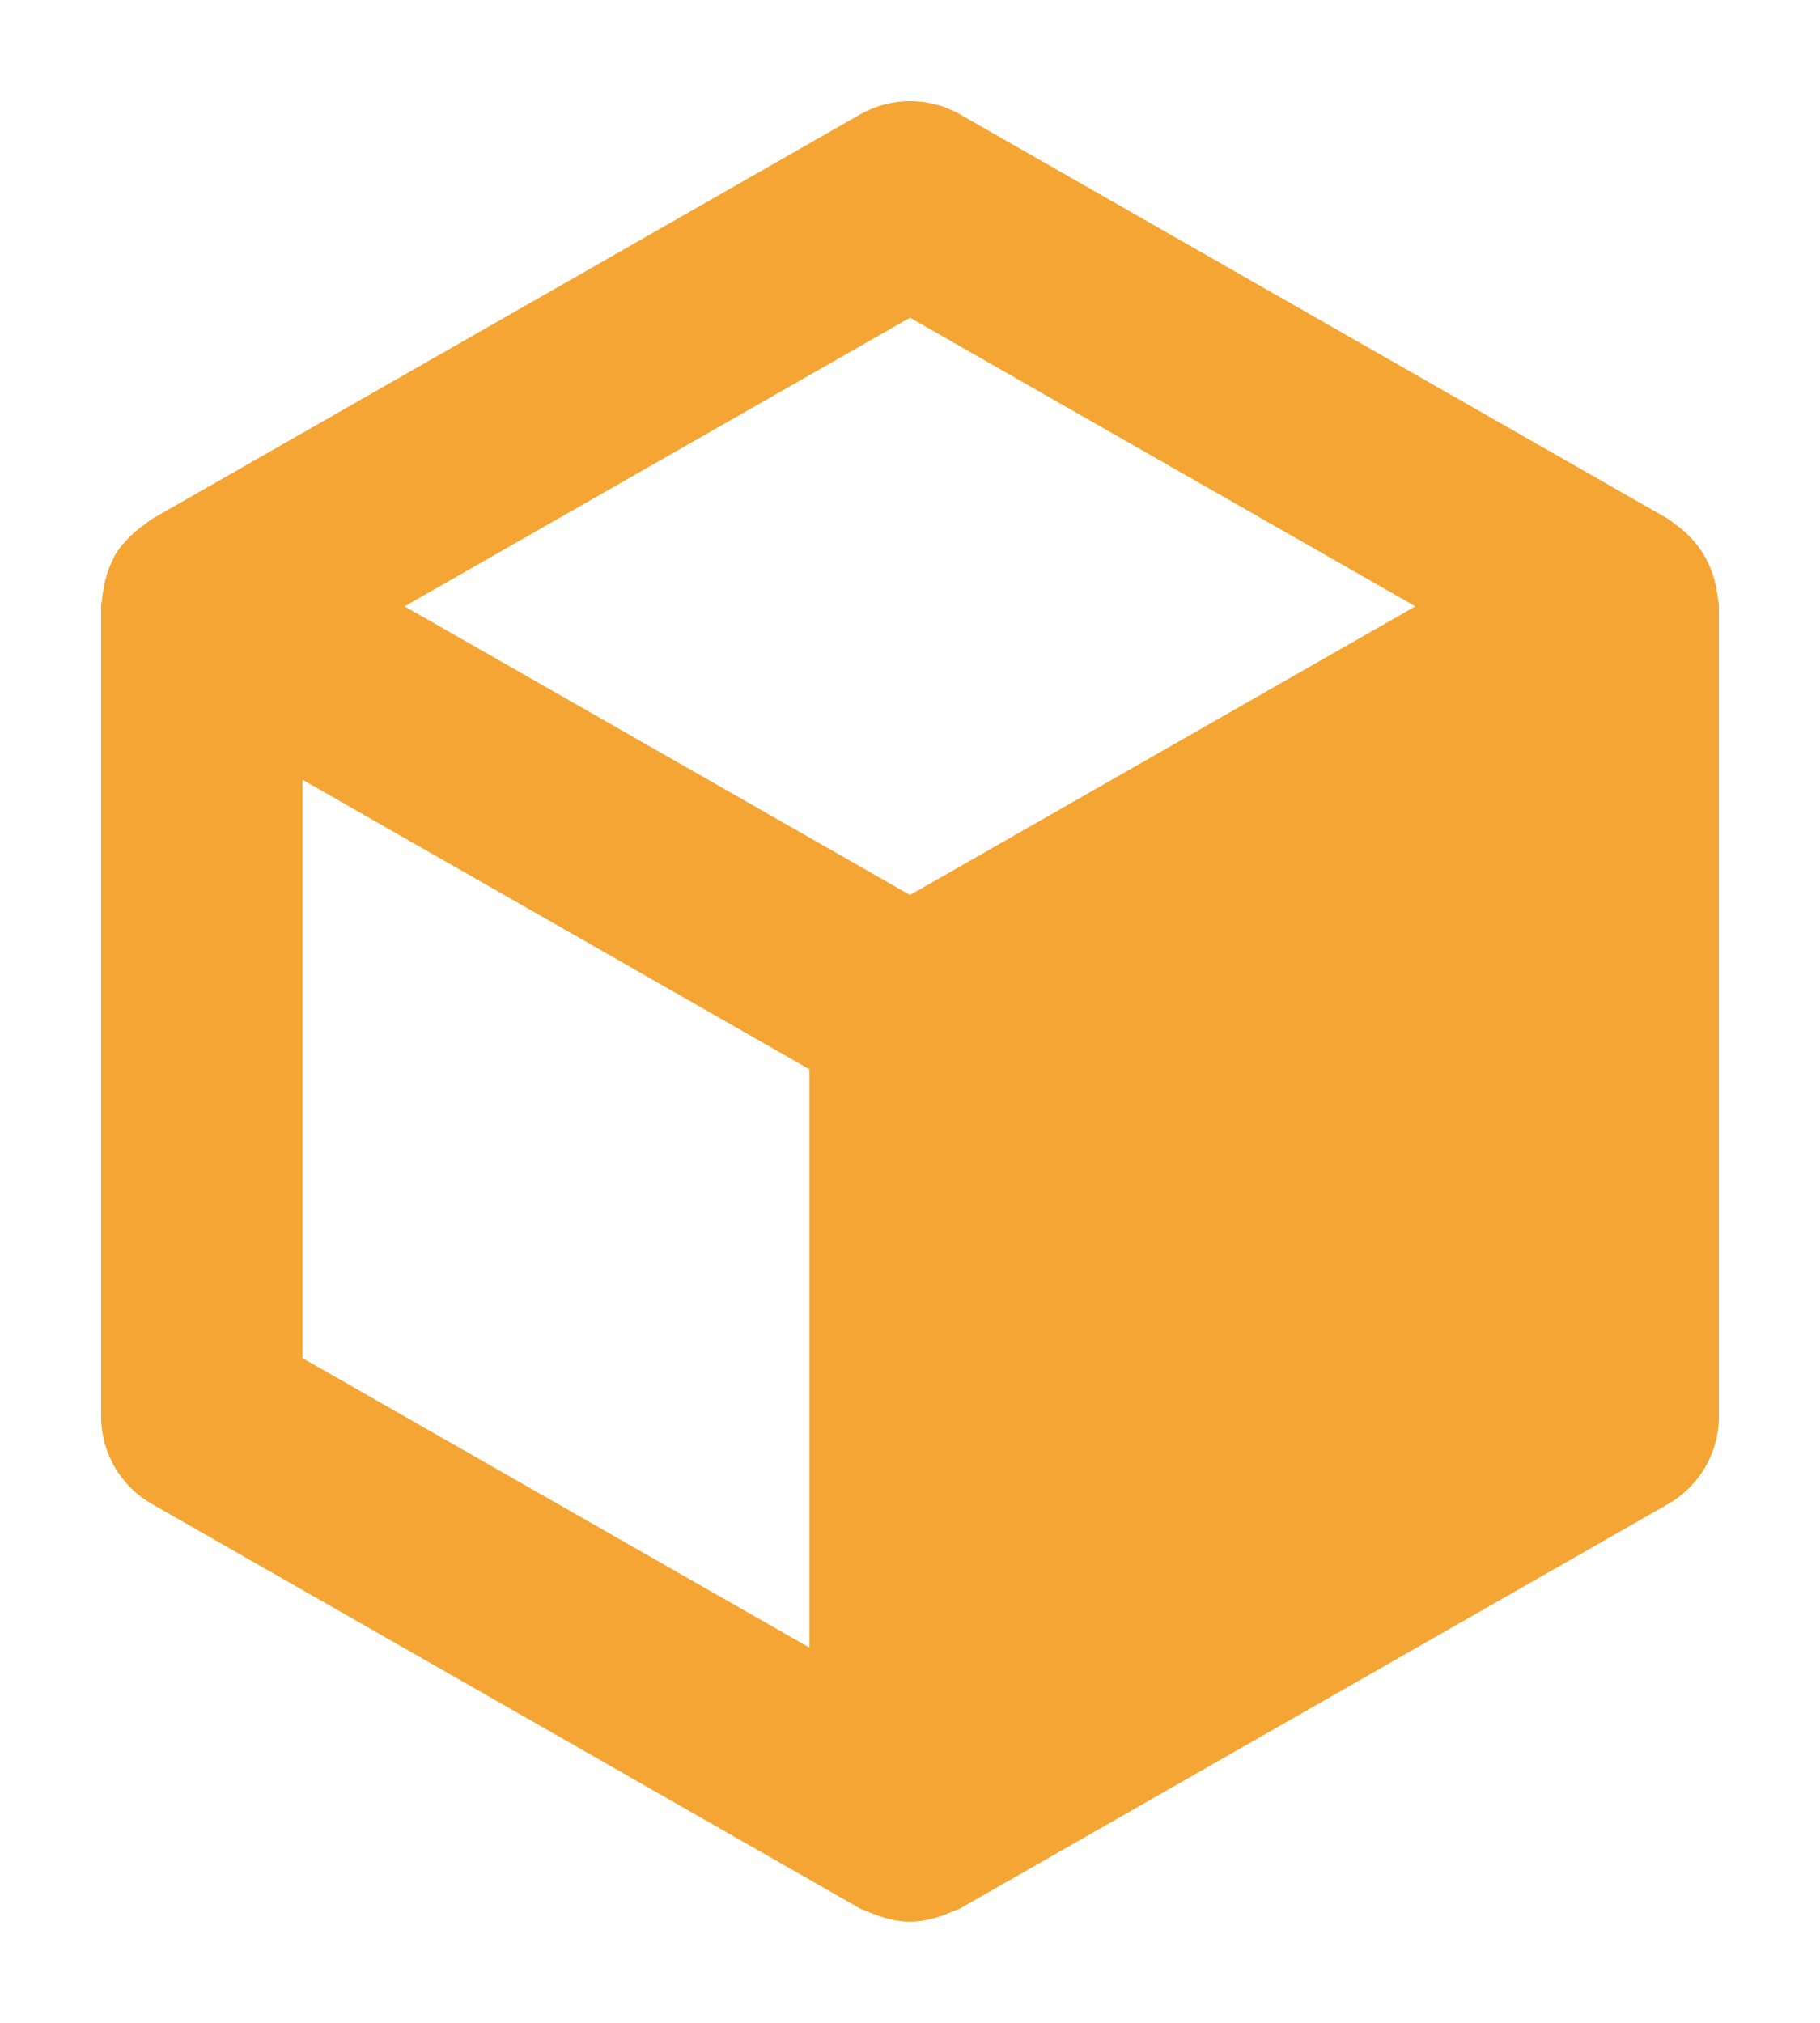 <?xml version="1.0" encoding="utf-8"?>
<!-- Generator: Adobe Illustrator 16.0.0, SVG Export Plug-In . SVG Version: 6.00 Build 0)  -->
<!DOCTYPE svg PUBLIC "-//W3C//DTD SVG 1.0//EN" "http://www.w3.org/TR/2001/REC-SVG-20010904/DTD/svg10.dtd">
<svg version="1.0" id="Layer_1" xmlns="http://www.w3.org/2000/svg" xmlns:xlink="http://www.w3.org/1999/xlink" x="0px" y="0px"
	 width="18px" height="20px" viewBox="0 0 18 20" enable-background="new 0 0 18 20" xml:space="preserve">
<path fill="#F5A534" d="M16.99,5.916c-0.003-0.027-0.007-0.053-0.012-0.08C16.94,5.6,16.82,5.39,16.637,5.236
	c-0.023-0.019-0.045-0.036-0.068-0.052c-0.024-0.017-0.044-0.038-0.07-0.053l-7.004-4c-0.306-0.175-0.682-0.175-0.988,0l-7.004,4
	C1.476,5.146,1.457,5.167,1.434,5.183C1.408,5.201,1.385,5.218,1.361,5.238c-0.09,0.075-0.171,0.16-0.229,0.261
	c0,0.001-0.001,0.001-0.002,0.002C1.129,5.505,1.129,5.509,1.127,5.513C1.073,5.611,1.041,5.719,1.022,5.831
	C1.017,5.861,1.012,5.89,1.01,5.92C1.008,5.946,1,5.97,1,5.995v8.01c0,0.356,0.191,0.687,0.501,0.864l7.004,4
	c0.022,0.012,0.048,0.018,0.071,0.028c0.026,0.013,0.052,0.022,0.08,0.032C8.768,18.972,8.883,19,9,19s0.232-0.028,0.344-0.07
	c0.026-0.01,0.051-0.02,0.076-0.031c0.024-0.011,0.05-0.017,0.074-0.029l7.004-4C16.809,14.691,17,14.361,17,14.005v-8.01
	C17,5.968,16.992,5.942,16.99,5.916z M9,3.141l4.998,2.854L9,8.849L4.001,5.995L9,3.141z M2.991,7.709l5.014,2.863l0,5.718
	l-5.013-2.862V7.709z"/>
</svg>
